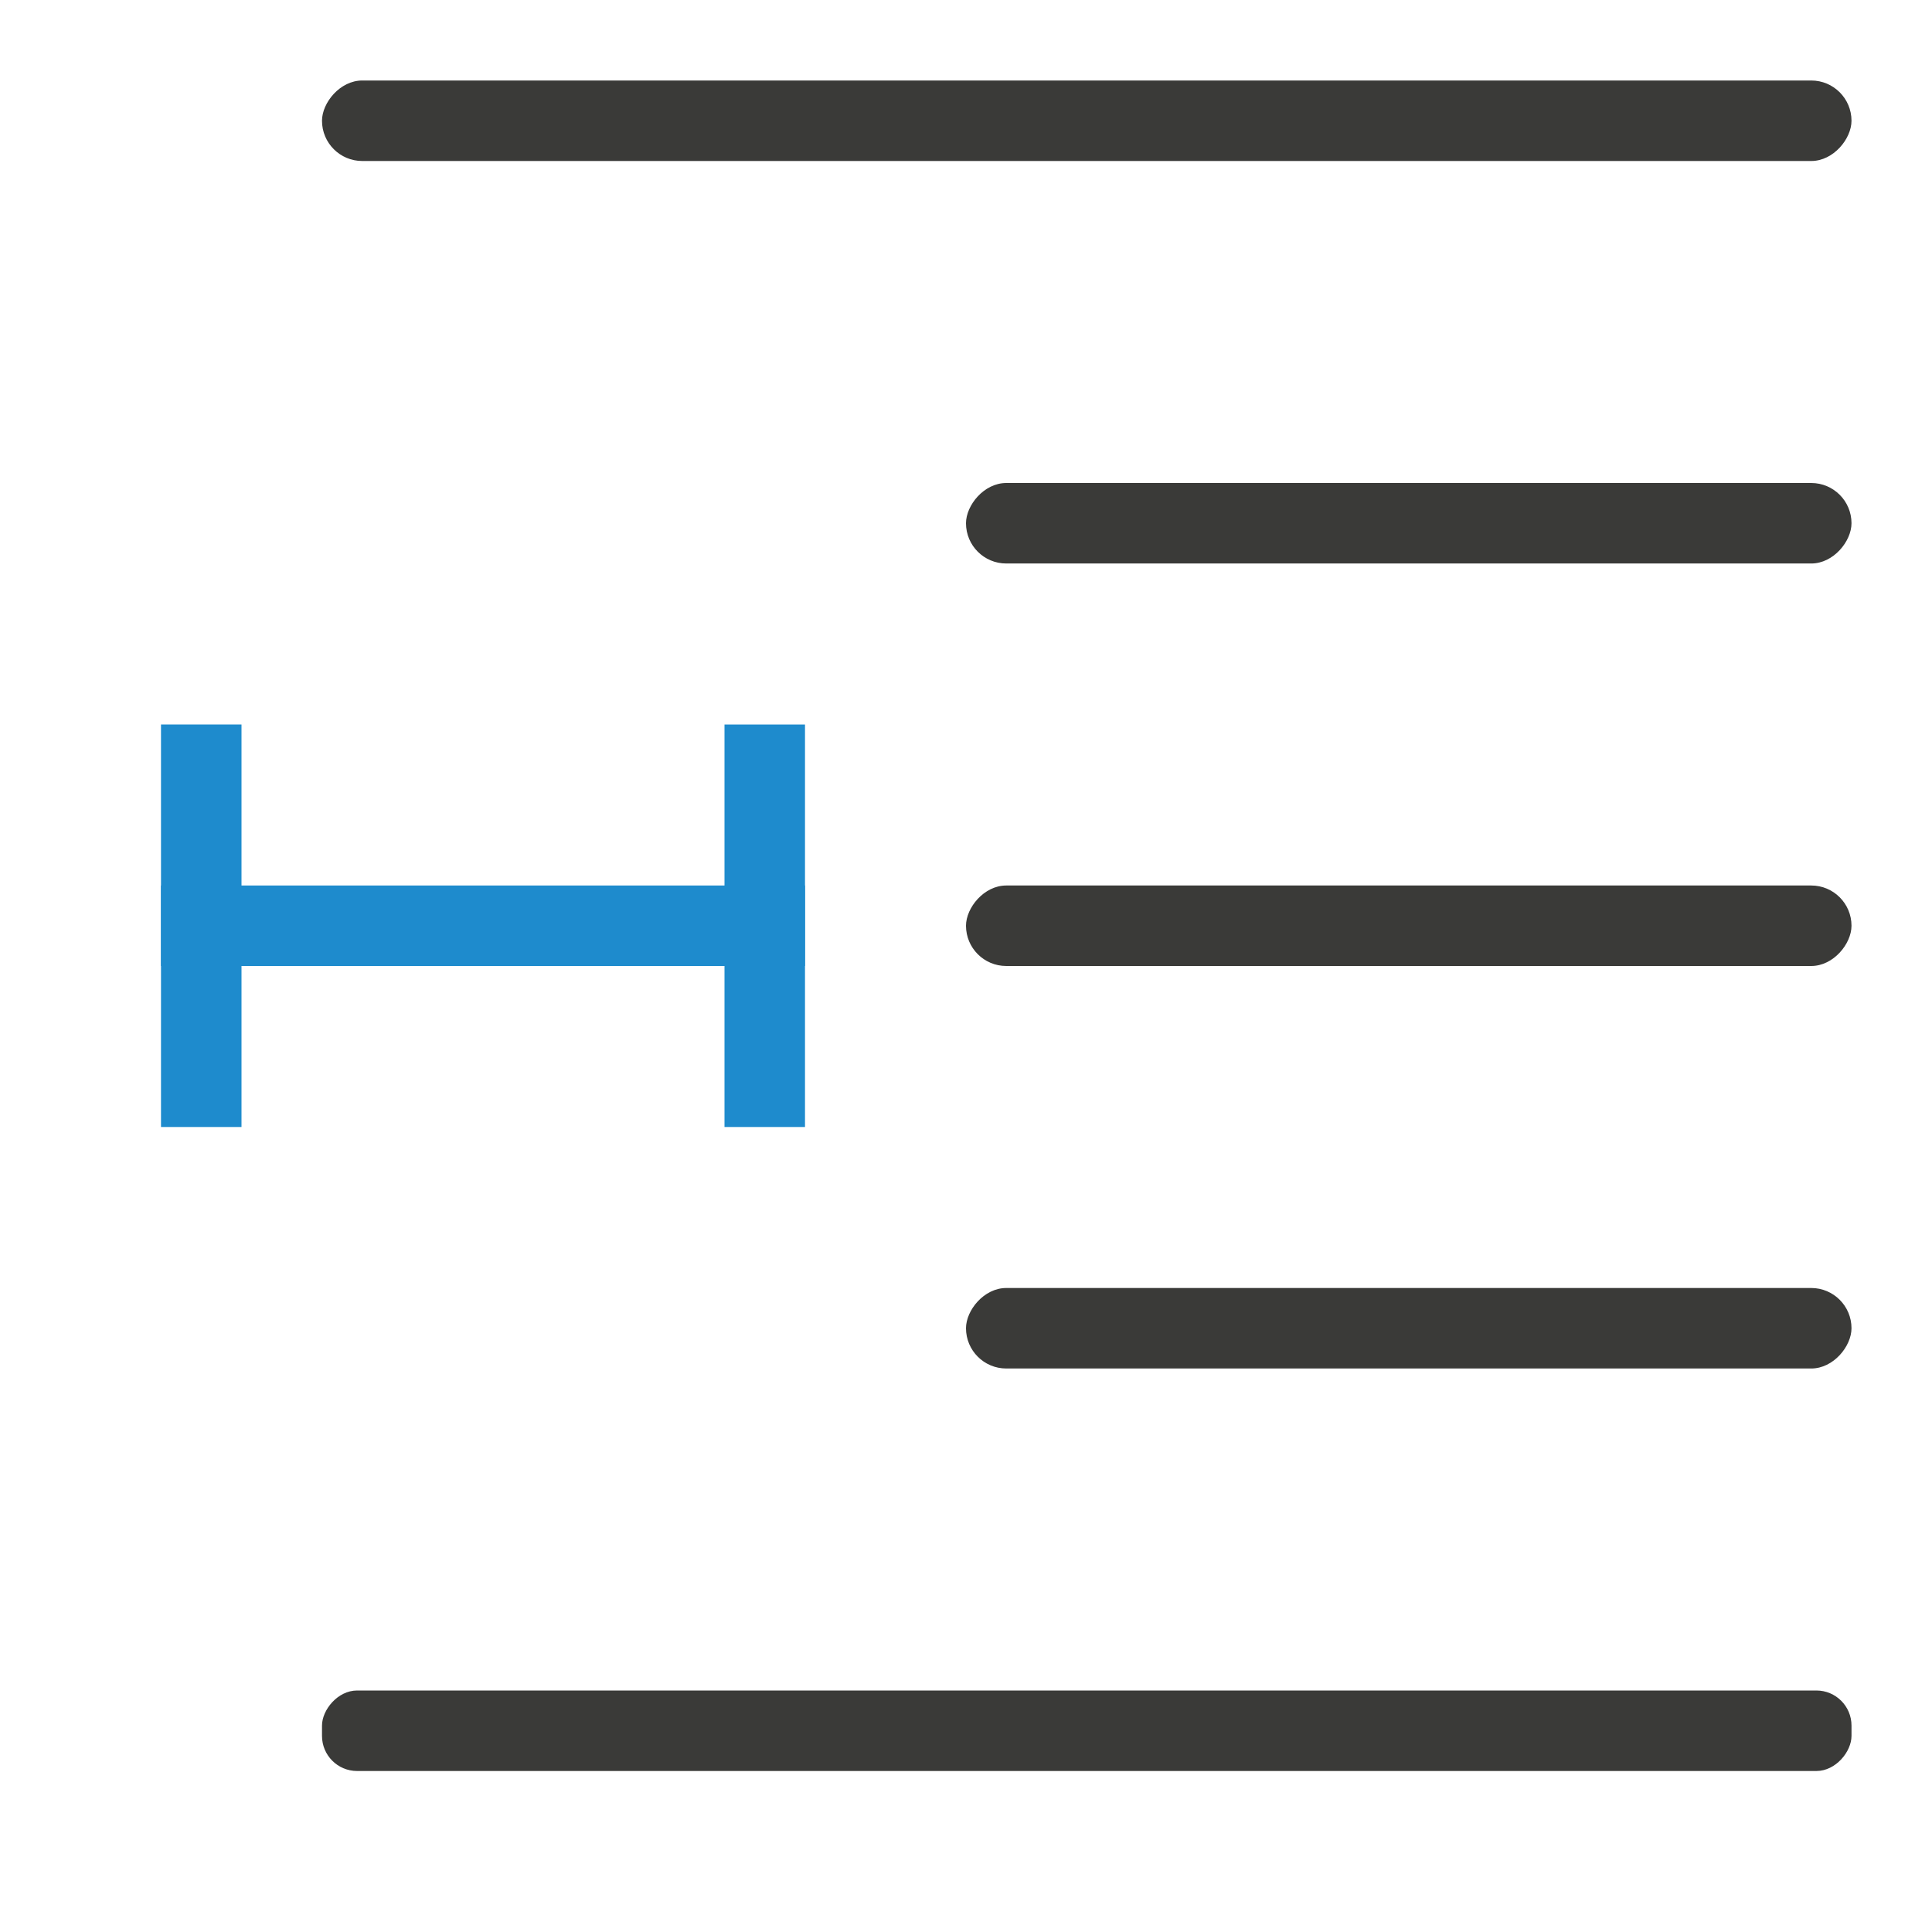 <?xml version="1.0" encoding="UTF-8" standalone="no"?>
<svg
   xmlns:dc="http://purl.org/dc/elements/1.1/"
   xmlns:cc="http://creativecommons.org/ns#"
   xmlns:rdf="http://www.w3.org/1999/02/22-rdf-syntax-ns#"
   xmlns:svg="http://www.w3.org/2000/svg"
   xmlns="http://www.w3.org/2000/svg"
   xmlns:sodipodi="http://sodipodi.sourceforge.net/DTD/sodipodi-0.dtd"
   xmlns:inkscape="http://www.inkscape.org/namespaces/inkscape"
   viewBox="0 0 24 24"
   version="1.1"
   id="svg16"
   sodipodi:docname="lc_beforetextindent.svg"
   inkscape:version="0.92.5 (2060ec1f9f, 2020-04-08)">
  <defs
     id="defs20" />
  <sodipodi:namedview
     pagecolor="#ffffff"
     bordercolor="#666666"
     borderopacity="1"
     objecttolerance="10"
     gridtolerance="10"
     guidetolerance="10"
     inkscape:pageopacity="0"
     inkscape:pageshadow="2"
     inkscape:window-width="1366"
     inkscape:window-height="700"
     id="namedview18"
     showgrid="true"
     inkscape:zoom="13.906433"
     inkscape:cx="6.448916"
     inkscape:cy="8.0103384"
     inkscape:window-x="0"
     inkscape:window-y="0"
     inkscape:window-maximized="1"
     inkscape:current-layer="svg16">
    <inkscape:grid
       type="xygrid"
       id="grid829" />
  </sodipodi:namedview>
  <g
     fill="#3a3a38"
     transform="matrix(-1 0 0 1 2 0)"
     id="g14">
    <rect
       height="1"
       ry=".5"
       width="19"
       x="-21"
       y="1"
       id="rect4" />
    <rect
       height="1"
       ry=".436"
       width="19"
       x="-21"
       y="21"
       id="rect6" />
    <rect
       height="1"
       ry=".5"
       width="11"
       x="-21"
       y="16"
       id="rect8" />
    <rect
       height="1"
       ry=".5"
       width="11"
       x="-21"
       y="6"
       id="rect10" />
    <rect
       height="1"
       ry=".5"
       width="11"
       x="-21"
       y="11"
       id="rect12" />
  </g>
  <g
     transform="matrix(0,1,1,0,-4,3)"
     id="g18"
     style="fill:#4d82b8">
    <path
       d="m 6,6 h 5 V 7 H 6 Z"
       id="path12"
       style="fill:#1e8bcd"
       inkscape:connector-curvature="0" />
    <path
       d="m 6,13 h 5 v 1 H 6 Z"
       id="path14"
       style="fill:#1e8bcd"
       inkscape:connector-curvature="0" />
    <path
       d="m 8,6 h 1 v 8 H 8 Z"
       id="path16"
       style="fill:#1e8bcd"
       inkscape:connector-curvature="0" />
  </g>
</svg>
